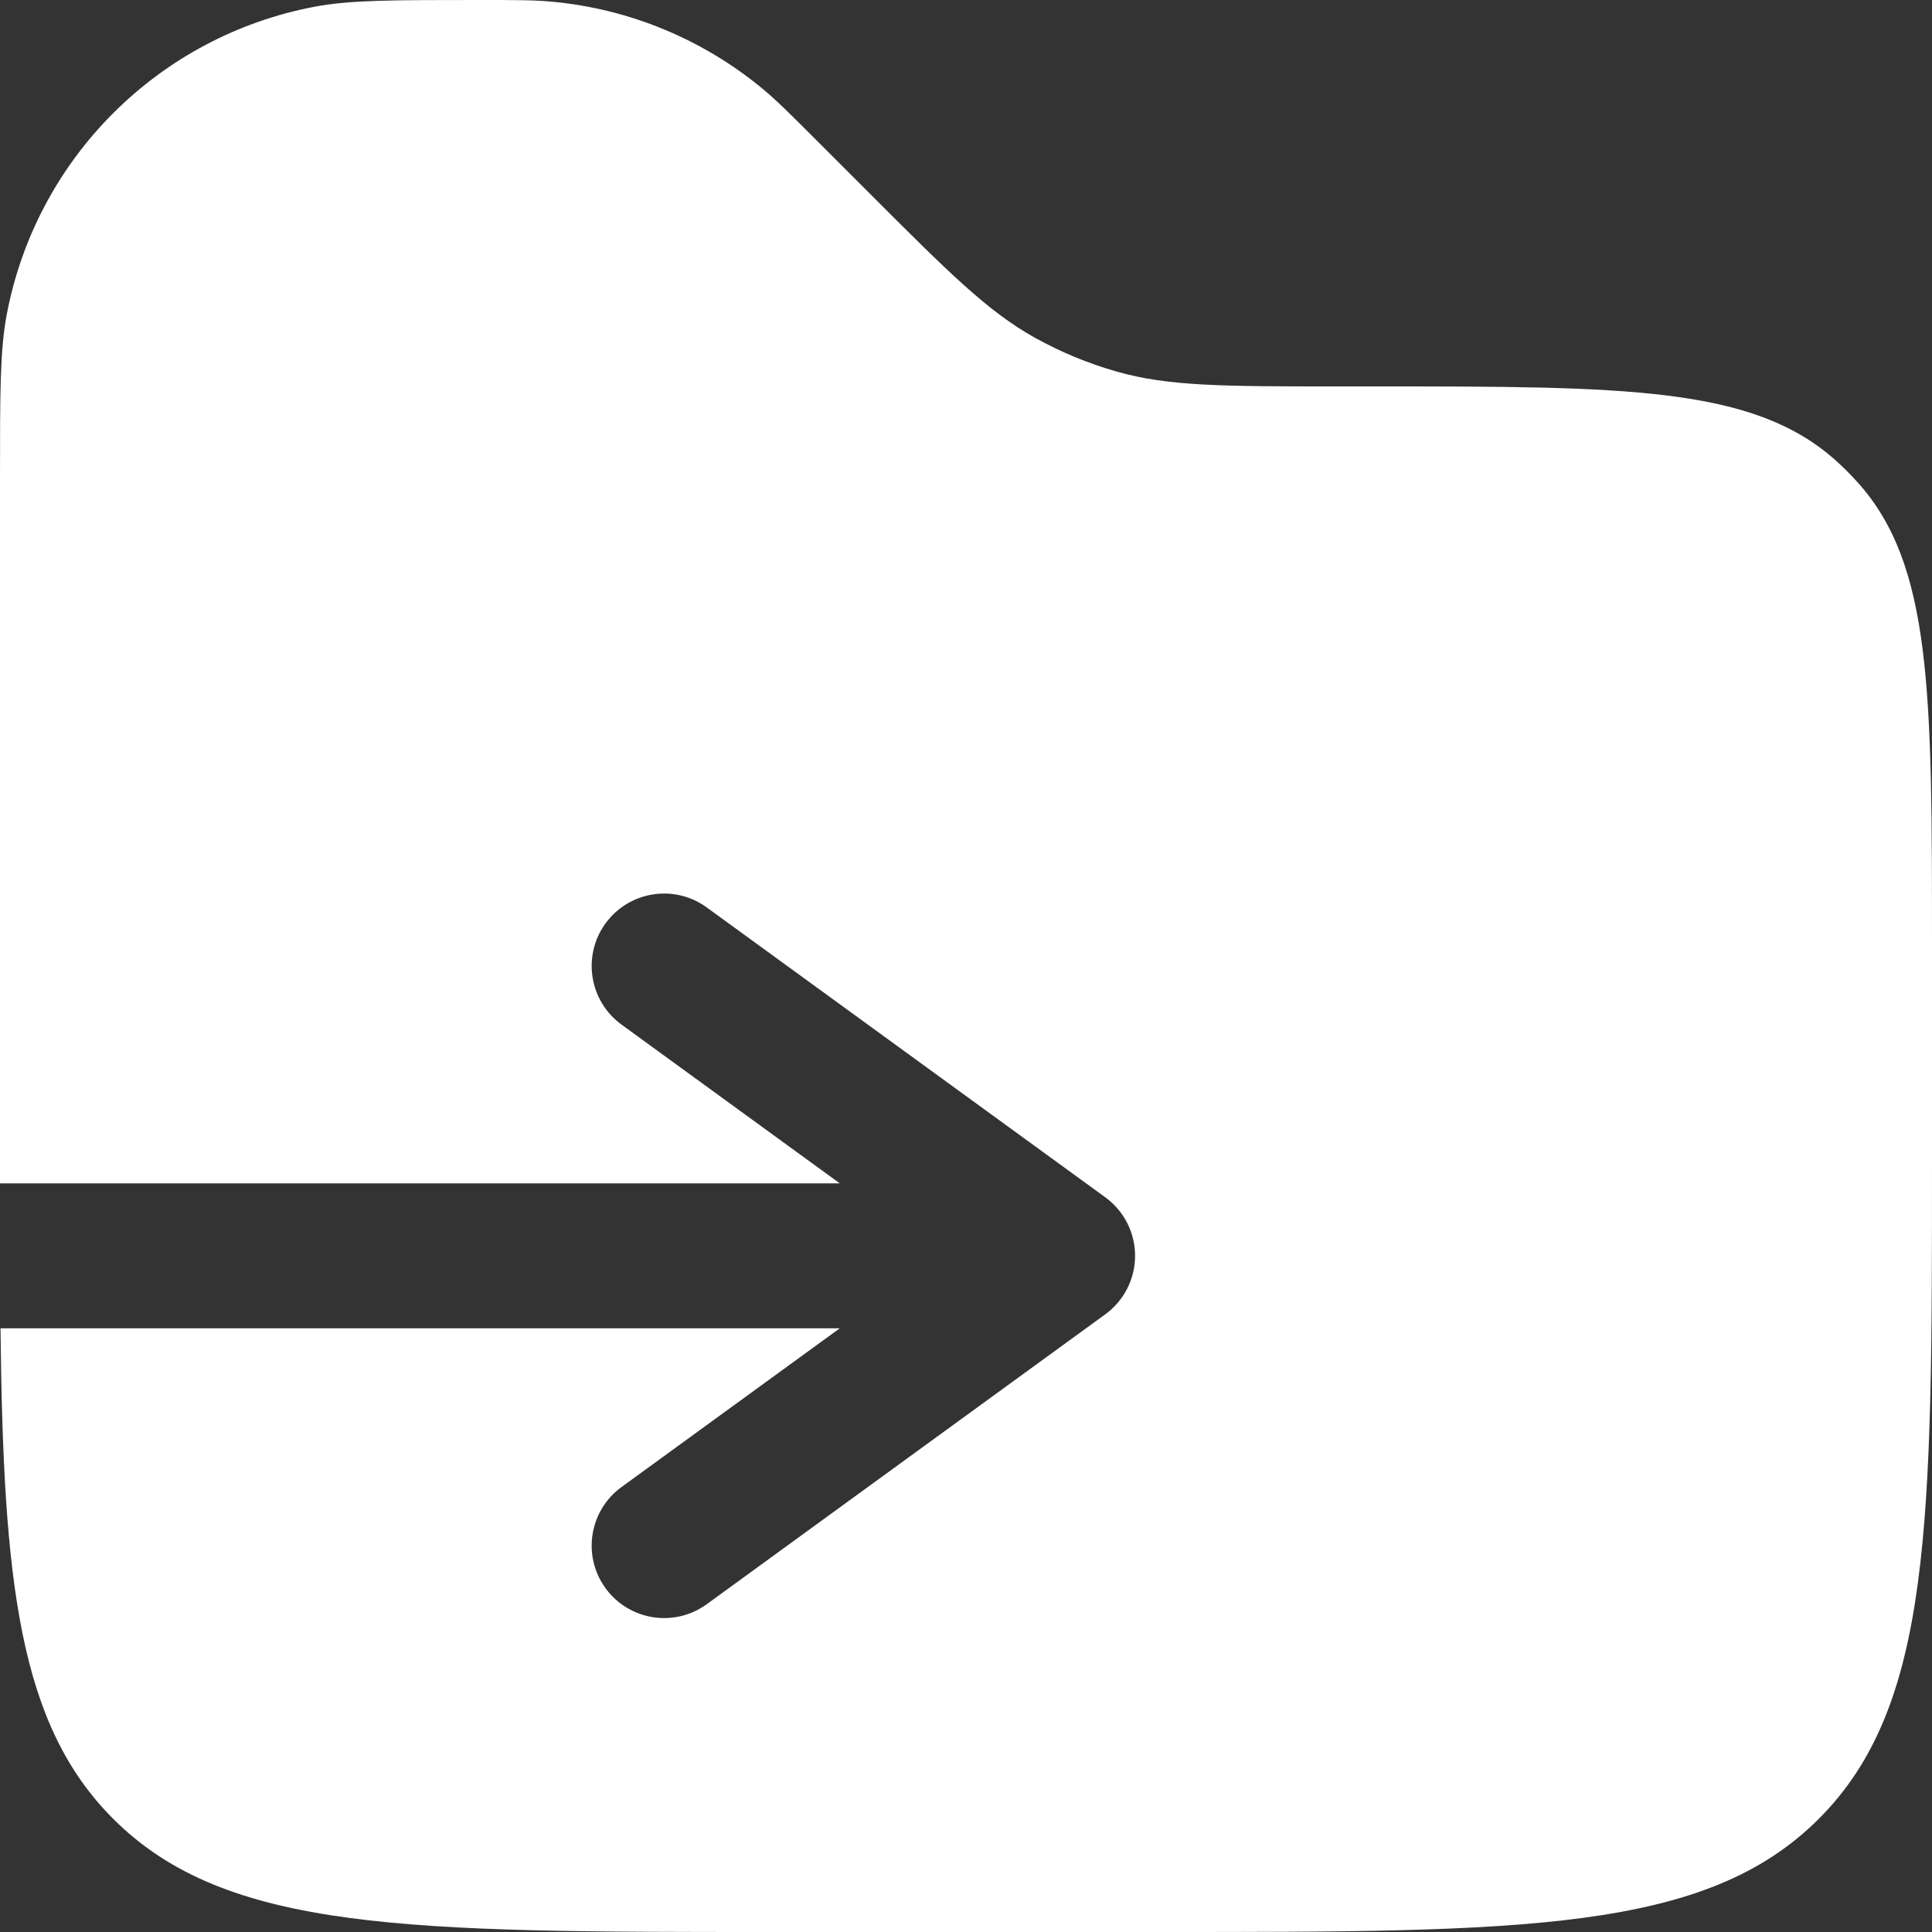 <svg width="41" height="41" viewBox="0 0 41 41" fill="none" xmlns="http://www.w3.org/2000/svg">
<rect x="0" y="0" width="41" height="41" fill="#333333" stroke="none"/>
<path id="Vector" d="M41 20.086V24.6C41 32.331 41 36.197 38.598 38.598C36.197 41 32.331 41 24.6 41H16.4C8.669 41 4.803 41 2.402 38.598C0.404 36.601 0.068 33.591 0.011 28.188H17.822L13.19 31.557C12.503 32.056 12.351 33.018 12.85 33.704C13.35 34.391 14.311 34.543 14.998 34.044L23.454 27.893C23.852 27.604 24.088 27.142 24.088 26.65C24.088 26.158 23.852 25.696 23.454 25.407L14.998 19.257C14.311 18.757 13.35 18.909 12.85 19.596C12.351 20.282 12.503 21.244 13.19 21.744L17.822 25.113H2.68173e-05L0 24.6L5.57184e-05 10.147C5.57183e-05 8.338 5.57154e-05 7.433 0.142 6.68C0.768 3.363 3.363 0.768 6.68 0.142C7.433 0 8.338 0 10.147 0C10.94 0 11.336 0 11.717 0.036C13.359 0.189 14.917 0.834 16.187 1.887C16.481 2.131 16.762 2.411 17.322 2.972L18.45 4.1C20.122 5.772 20.959 6.609 21.96 7.166C22.51 7.472 23.093 7.713 23.699 7.886C24.801 8.2 25.983 8.2 28.348 8.2H29.114C34.511 8.2 37.209 8.2 38.963 9.777C39.124 9.922 39.278 10.076 39.423 10.237C41 11.991 41 14.689 41 20.086Z" fill="white"/>
</svg>
